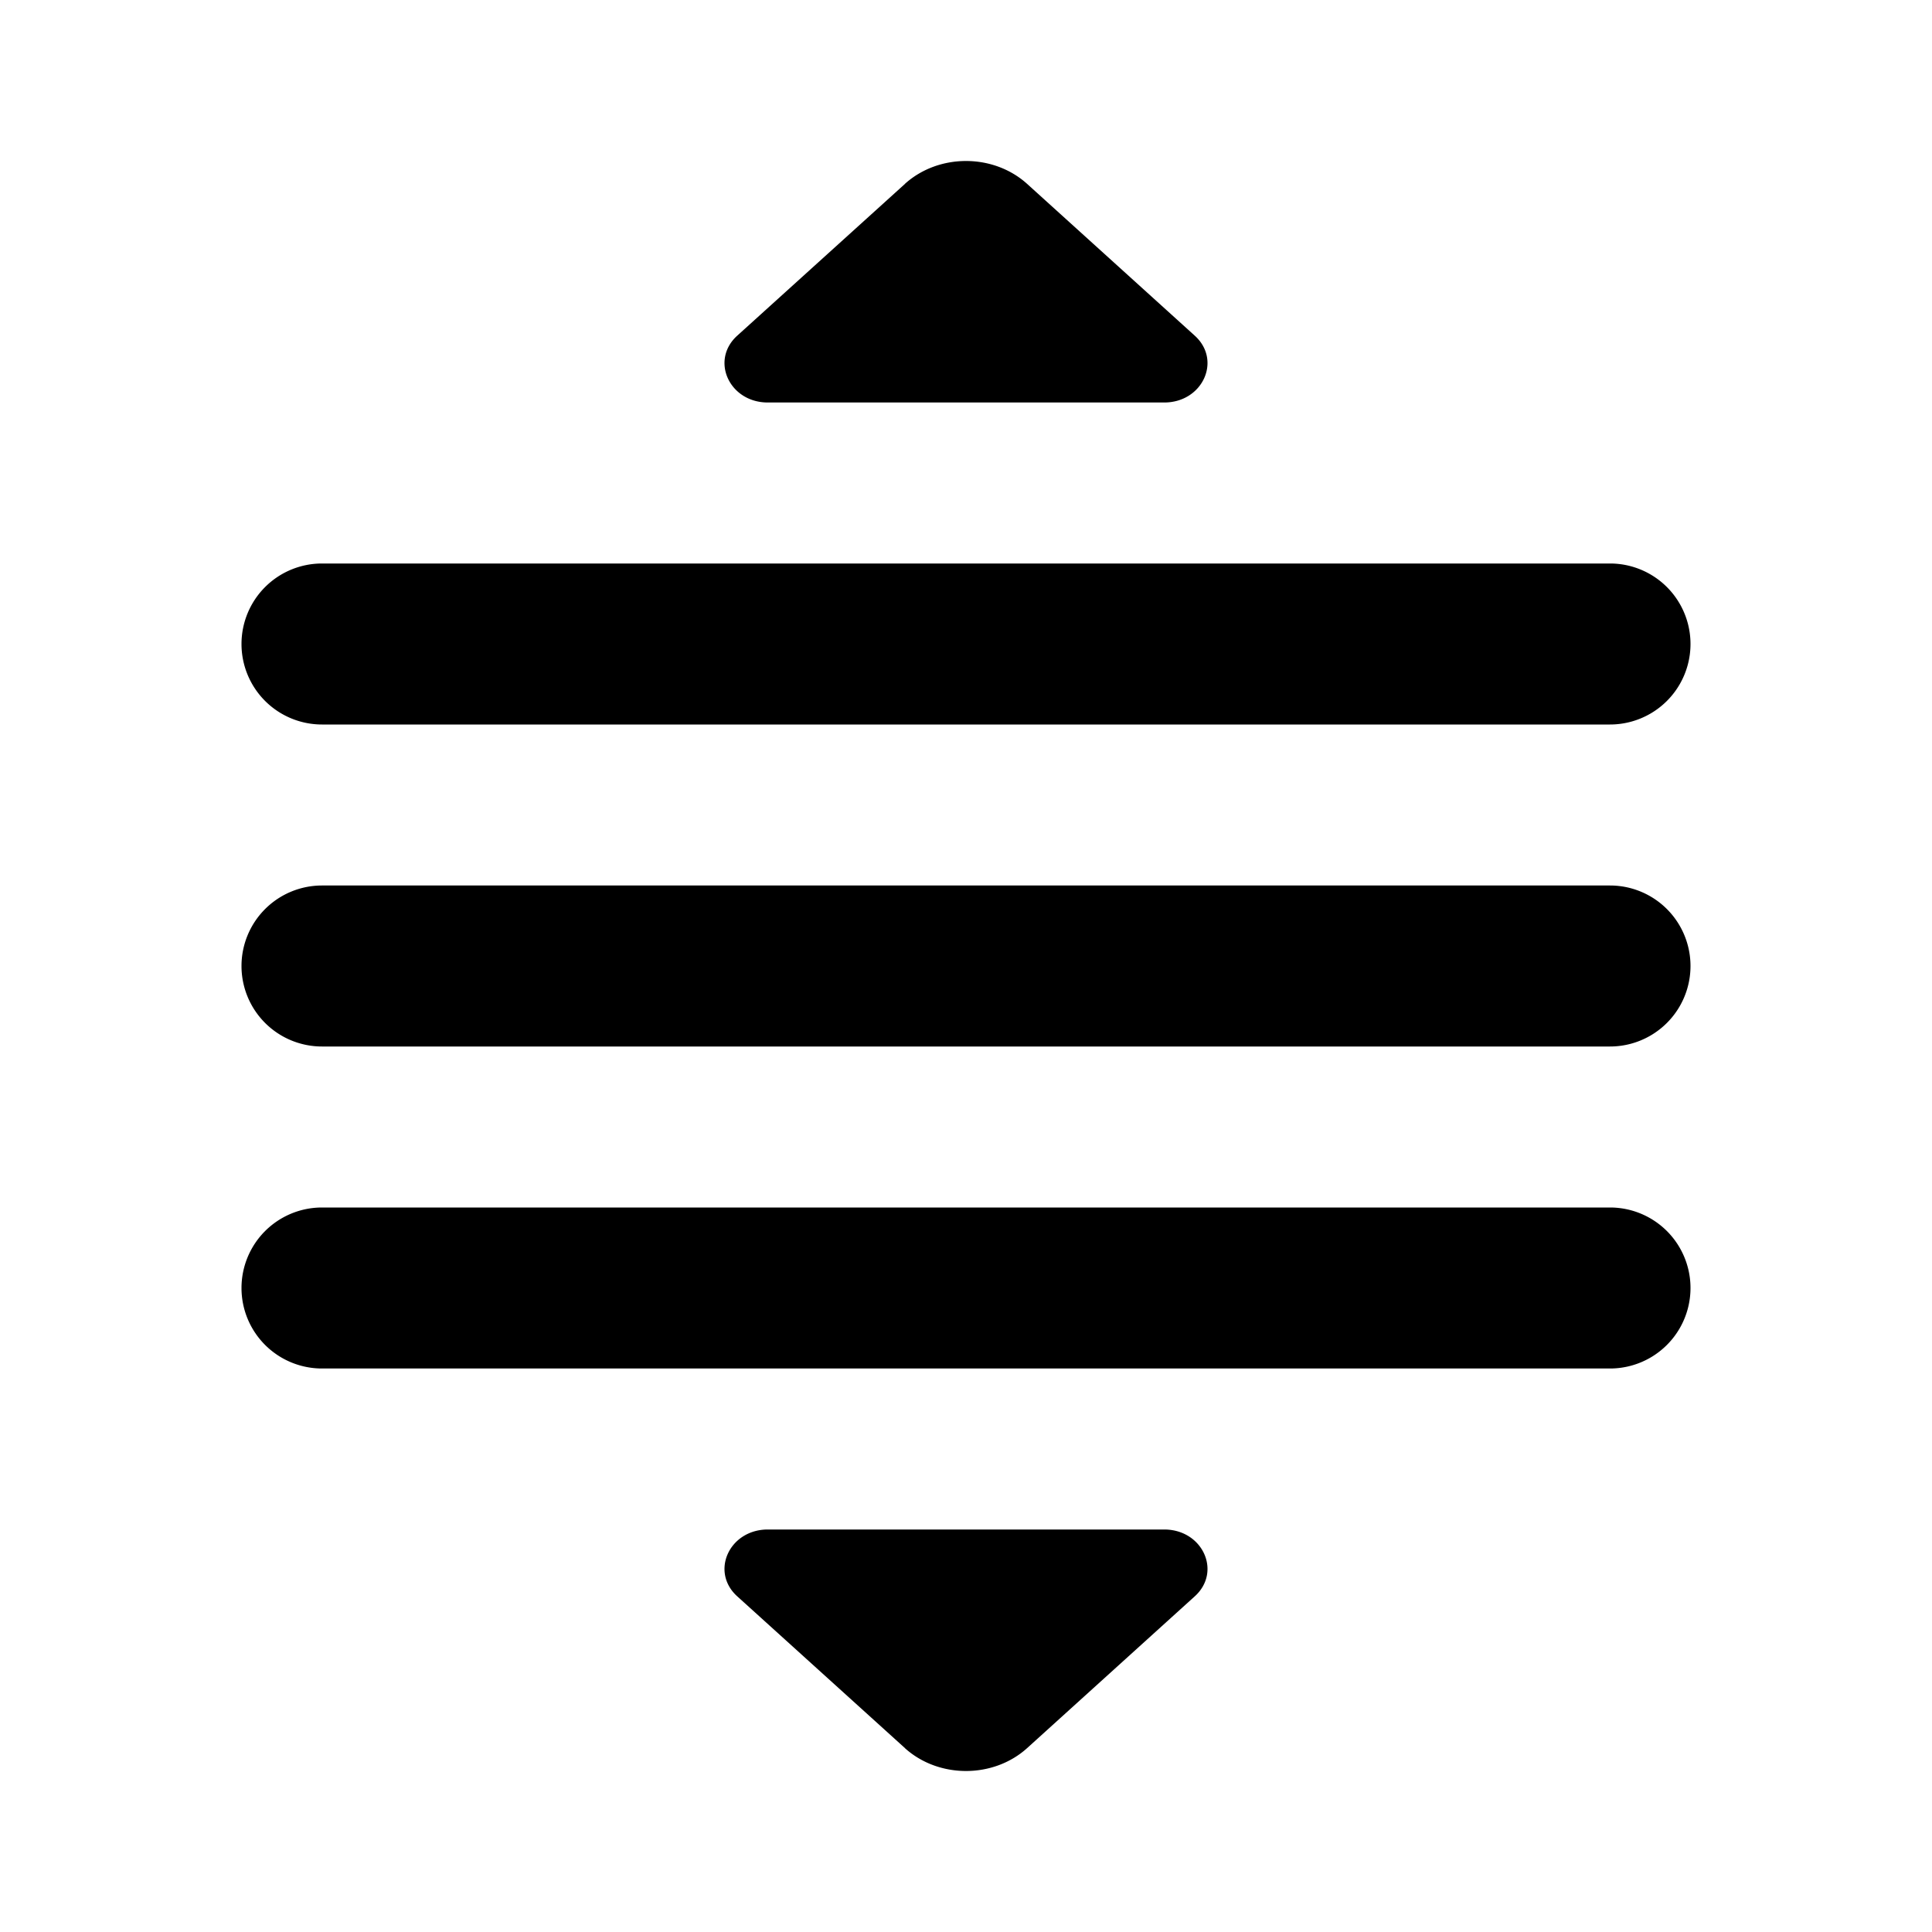 <svg width="24" height="24" fill="none" xmlns="http://www.w3.org/2000/svg"><path d="M11.24 2.285c.42-.38 1.1-.38 1.52 0l2.082 1.885c.338.306.098.83-.38.83H9.538c-.478 0-.718-.524-.38-.83l2.083-1.885zM3 8a1 1 0 011-1h16a1 1 0 110 2H4a1 1 0 01-1-1zM3 12a1 1 0 011-1h16a1 1 0 110 2H4a1 1 0 01-1-1zM4 15a1 1 0 100 2h16a1 1 0 100-2H4zM11.24 21.715c.42.38 1.1.38 1.52 0l2.082-1.885c.338-.306.098-.83-.38-.83H9.538c-.478 0-.718.524-.38.83l2.083 1.885z" fill="#000"/></svg>